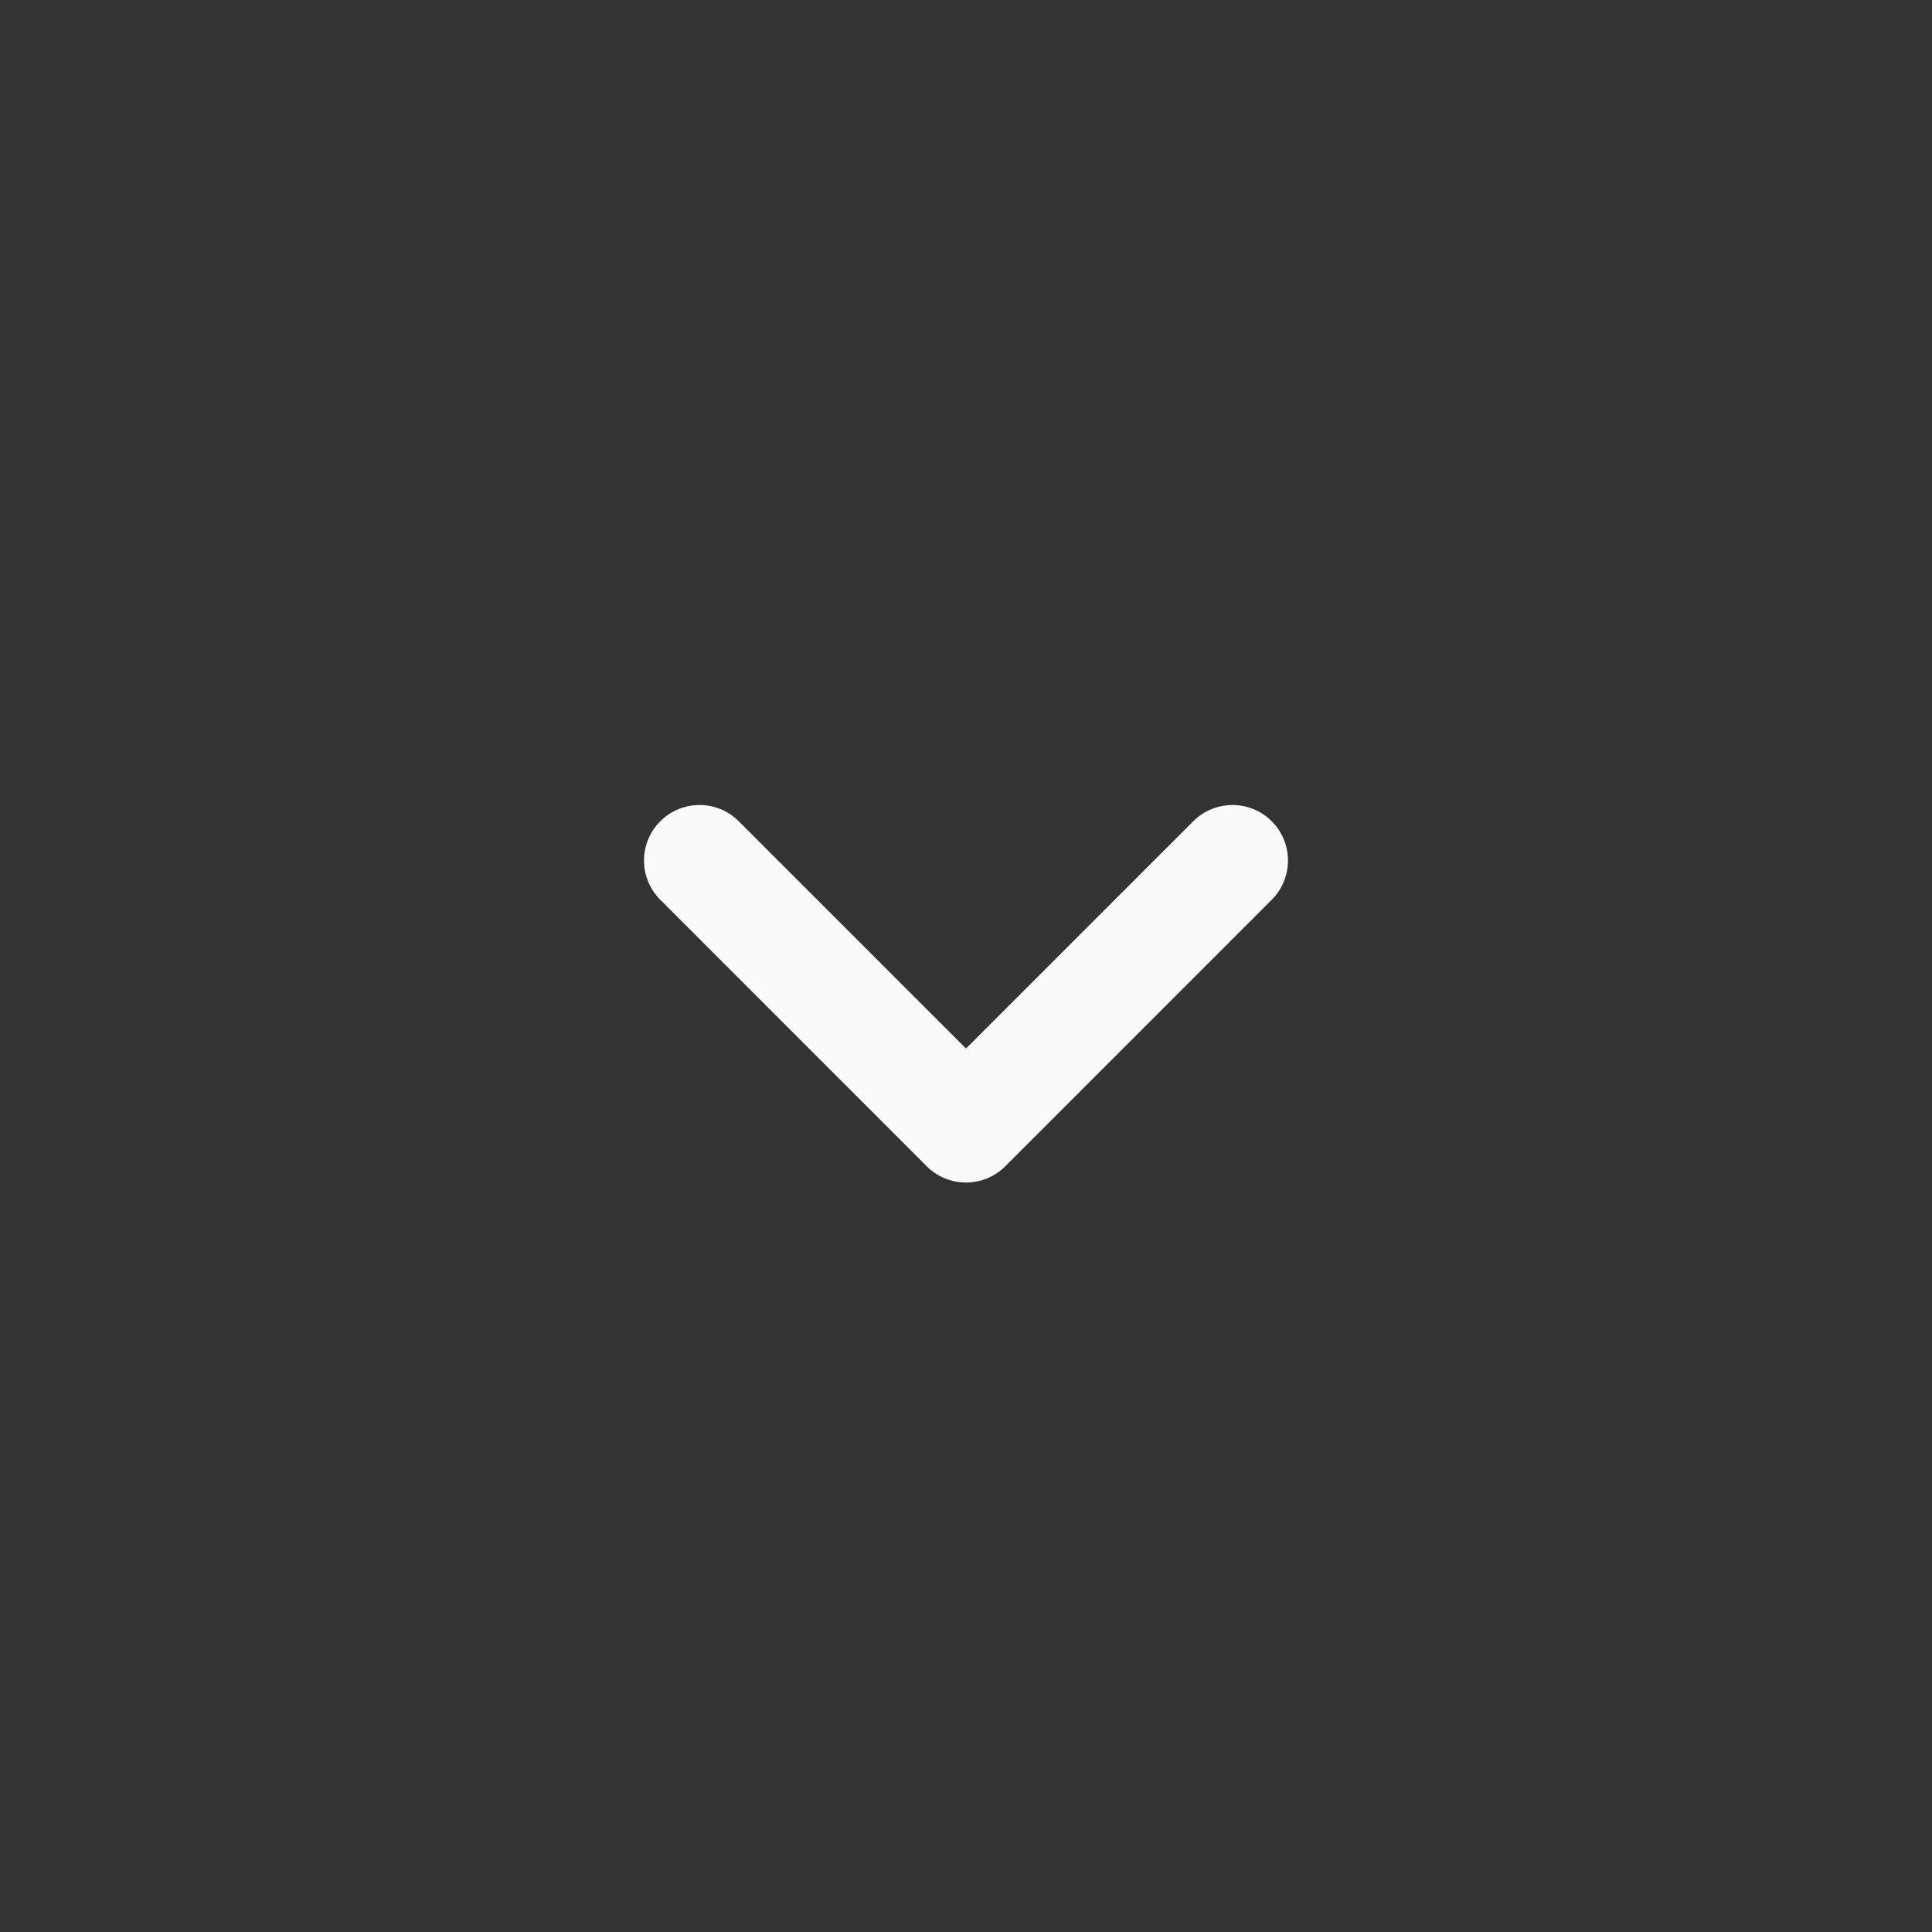 <svg width="24" height="24" viewBox="0 0 24 24" fill="none" xmlns="http://www.w3.org/2000/svg">
<rect x="0" y="0" width="24" height="24" fill="#333333" stroke="none"/>
<path d="M12 13.025L14.823 10.202C15.092 9.933 15.529 9.933 15.798 10.202C16.067 10.471 16.067 10.908 15.798 11.177L12.488 14.488C12.218 14.757 11.782 14.757 11.512 14.488L8.202 11.177C7.933 10.908 7.933 10.471 8.202 10.202C8.471 9.933 8.908 9.933 9.177 10.202L12 13.025Z" fill="#FAFAFA"/>
</svg>

